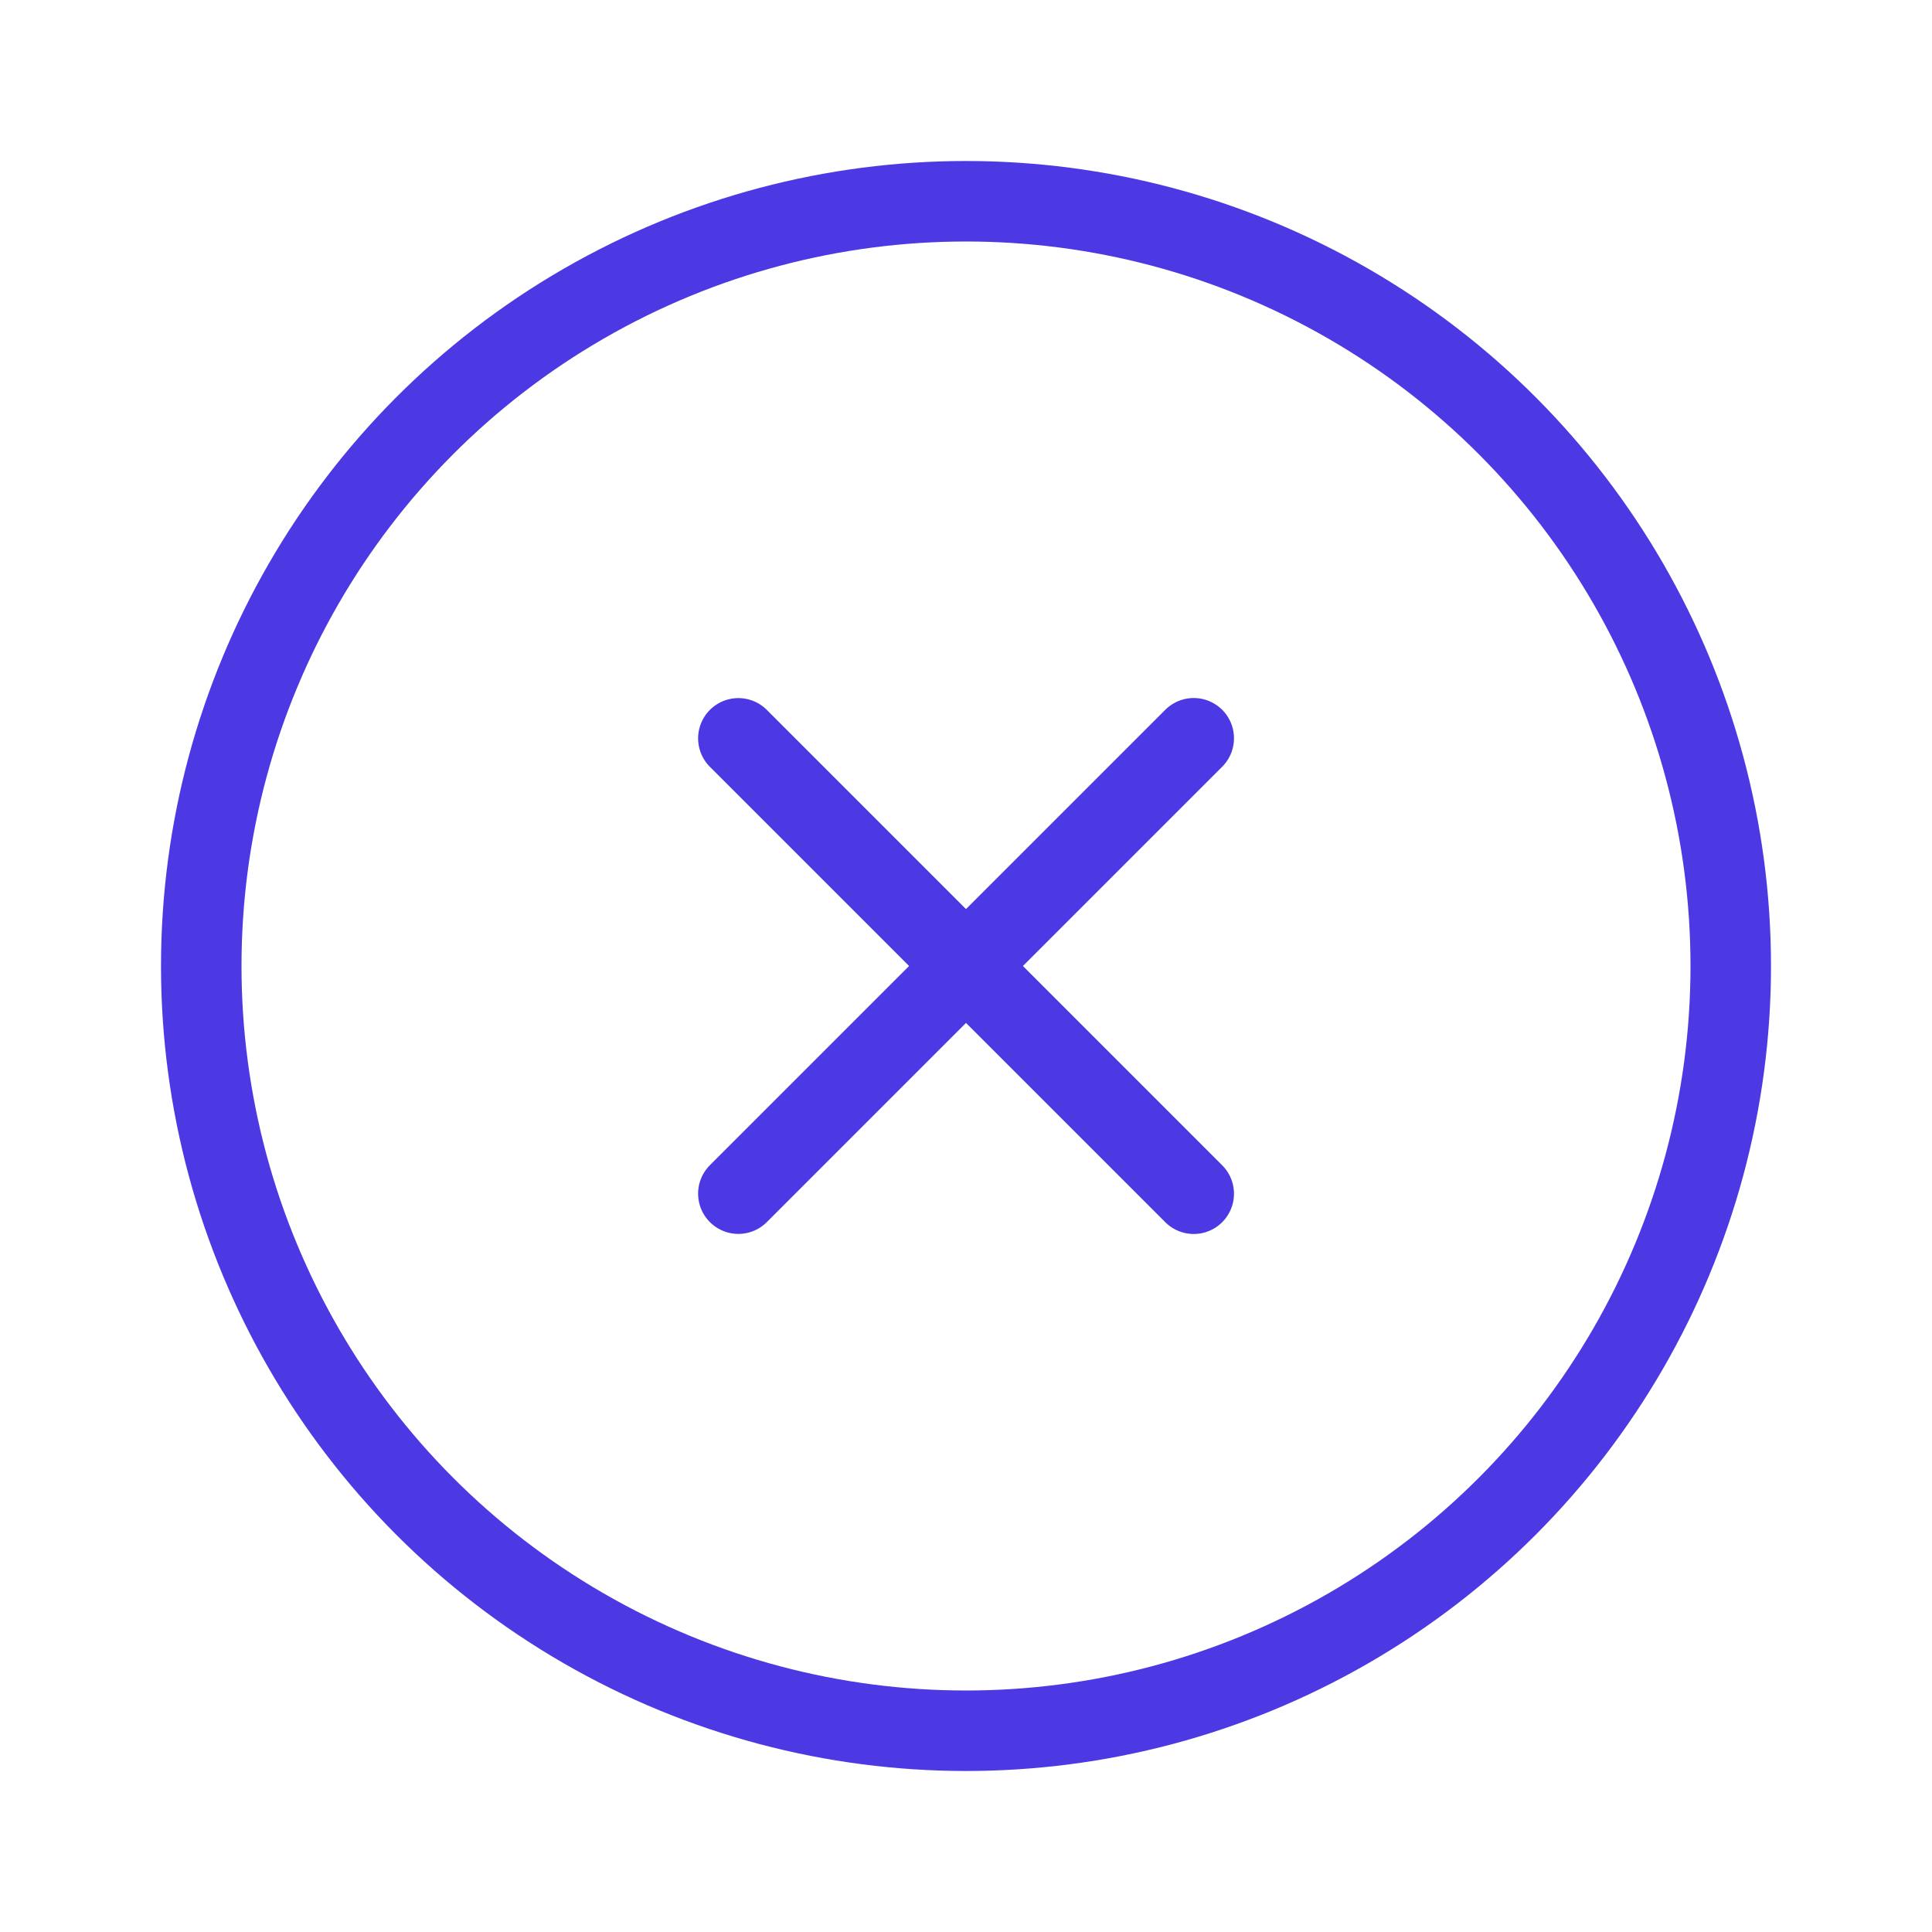 <svg id="close" viewBox="0 0 24 24" fill="none" xmlns="http://www.w3.org/2000/svg"><g id="icons/24/close" stroke="#4C39E3"><circle id="Ellipse 22" cx="12" cy="12" r="9.5"/><path id="Vector 21" d="m9.172 14.828 5.657-5.657" stroke-linecap="round"/><path id="Vector 22" d="m9.172 9.172 5.657 5.657" stroke-linecap="round"/></g></svg>
